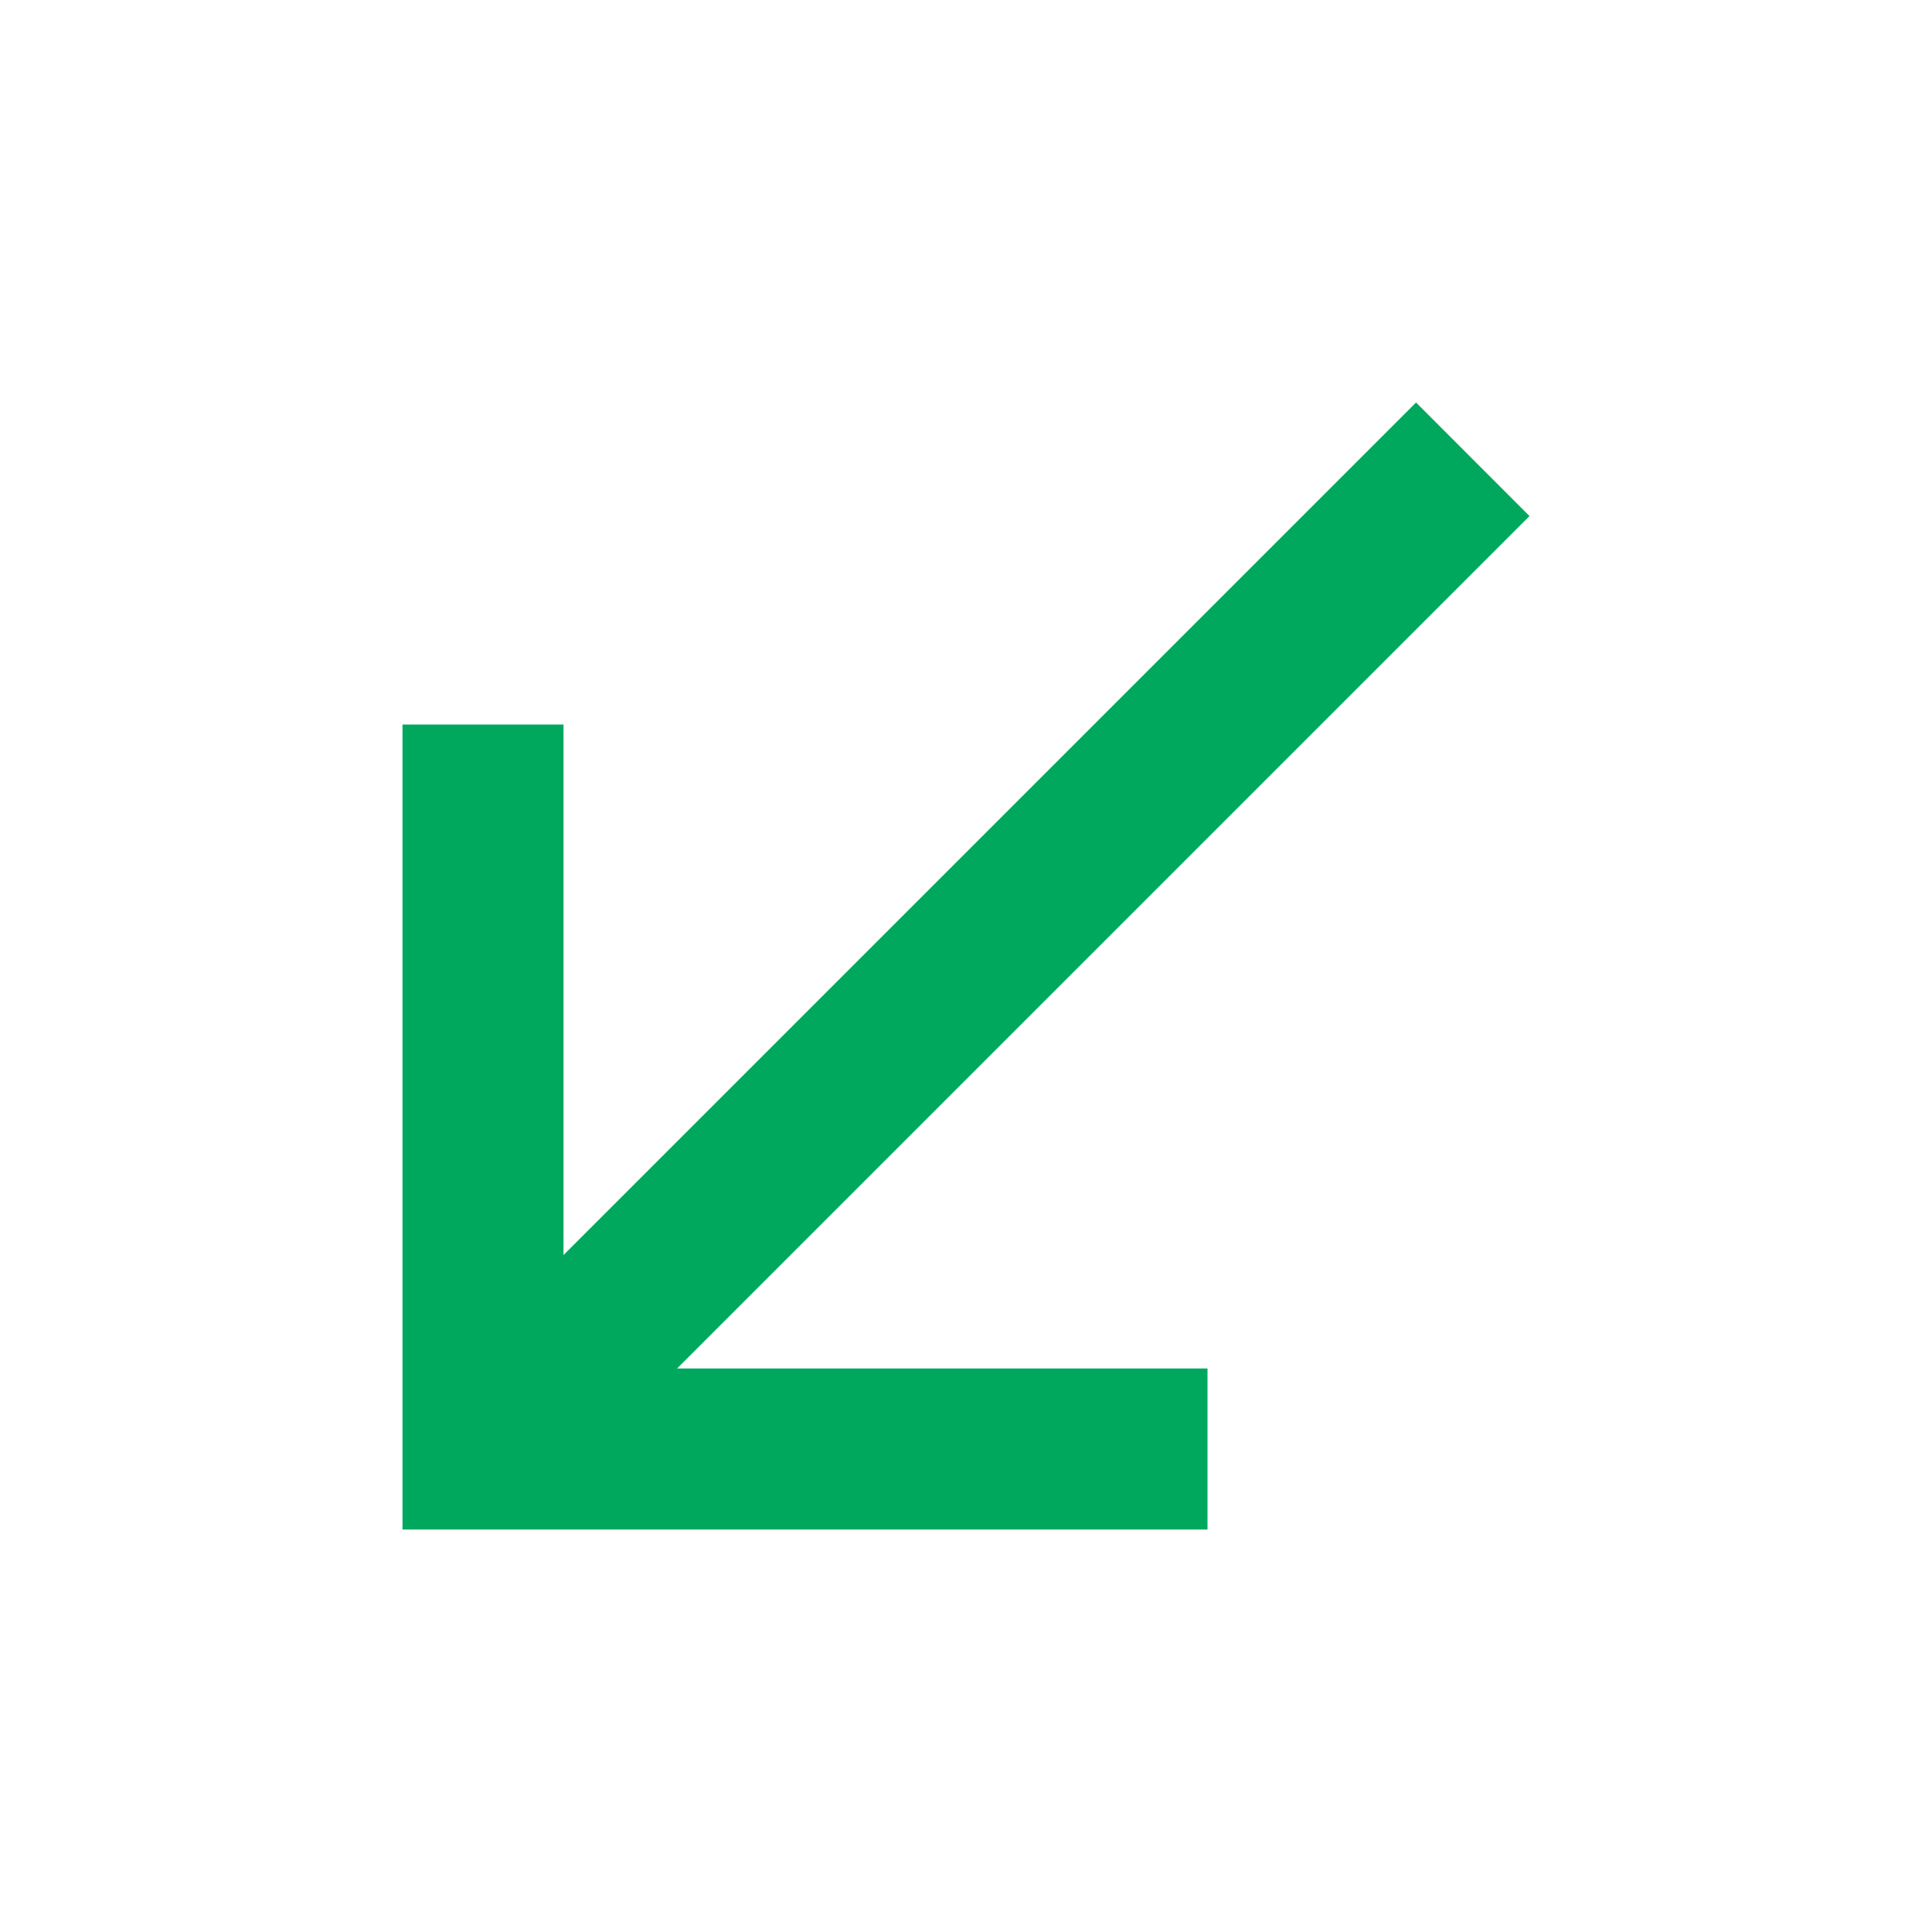 <svg width="18" height="18" viewBox="0 0 18 18" fill="none" xmlns="http://www.w3.org/2000/svg">
<g id="mdi:arrow-bottom-left">
<path id="Vector" d="M14.25 4.808L13.193 3.75L5.25 11.693V6.75H3.75V14.25H11.25V12.75H6.308L14.25 4.808Z" fill="#00A85E"/>
</g>
</svg>
